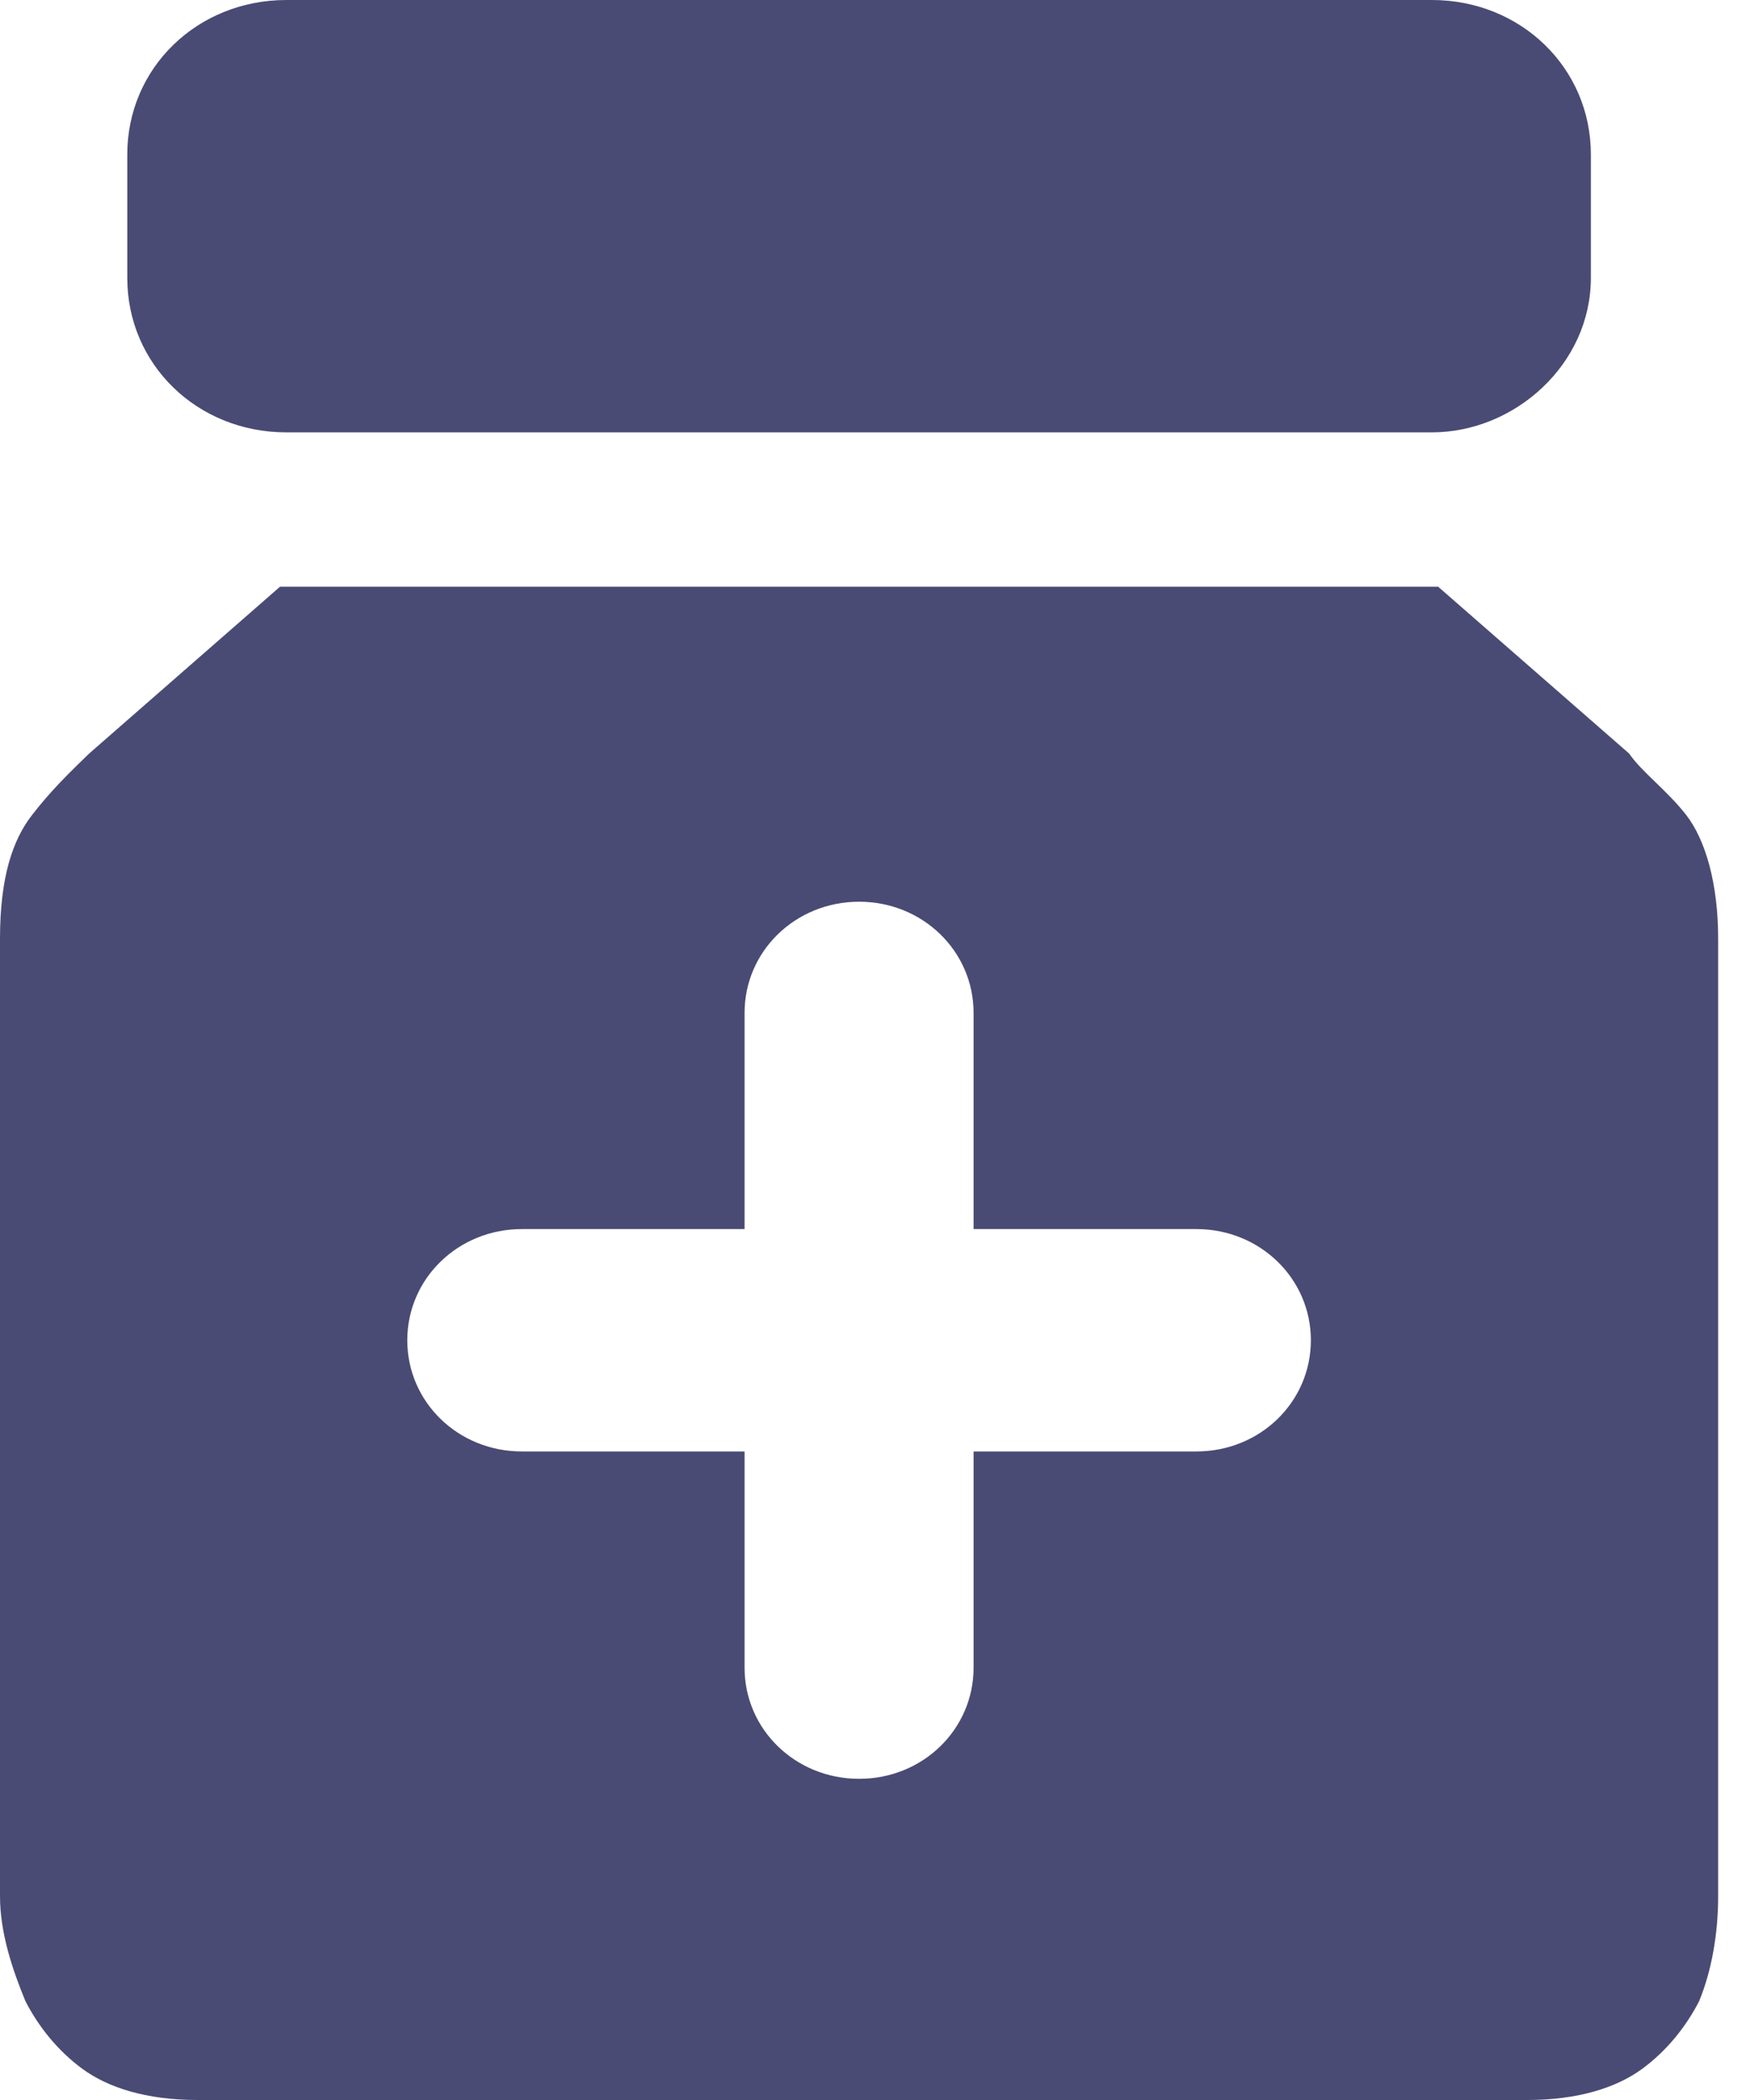 <?xml version="1.0" encoding="UTF-8"?>
<svg width="15px" height="18px" viewBox="0 0 15 18" version="1.1" xmlns="http://www.w3.org/2000/svg" xmlns:xlink="http://www.w3.org/1999/xlink">
    <title>药品备份</title>
    <g id="将康管理1.8.0" stroke="none" stroke-width="1" fill="none" fill-rule="evenodd">
        <g id="侧边栏备份" transform="translate(-623, -822)" fill="#494B74" fill-rule="nonzero">
            <g id="药品备份" transform="translate(623, 822)">
                <path d="M12.273,3.706 L2.455,3.706 C1.691,3.706 1.091,3.124 1.091,2.382 L1.091,1.324 C1.091,0.582 1.691,0 2.455,0 L12.273,0 C13.036,0 13.636,0.582 13.636,1.324 L13.636,2.382 C13.636,3.124 12.982,3.706 12.273,3.706 Z M14.455,6.988 C14.291,6.776 14.073,6.618 13.964,6.459 L12.327,5.029 L2.4,5.029 L0.764,6.459 C0.6,6.618 0.436,6.776 0.273,6.988 C0.109,7.2 0,7.518 0,8.047 L0,16.253 C0,16.571 0.109,16.888 0.218,17.153 C0.327,17.365 0.491,17.576 0.709,17.735 C0.927,17.894 1.255,18 1.691,18 L13.091,18 C13.527,18 13.855,17.894 14.073,17.735 C14.291,17.576 14.455,17.365 14.564,17.153 C14.673,16.888 14.727,16.571 14.727,16.253 L14.727,8.047 C14.727,7.571 14.618,7.2 14.455,6.988 L14.455,6.988 Z M10.255,12.441 L8.345,12.441 L8.345,14.294 C8.345,14.824 7.909,15.247 7.364,15.247 C6.818,15.247 6.382,14.824 6.382,14.294 L6.382,12.441 L4.473,12.441 C3.927,12.441 3.491,12.018 3.491,11.488 C3.491,10.959 3.927,10.535 4.473,10.535 L6.382,10.535 L6.382,8.682 C6.382,8.153 6.818,7.729 7.364,7.729 C7.909,7.729 8.345,8.153 8.345,8.682 L8.345,10.535 L10.255,10.535 C10.8,10.535 11.236,10.959 11.236,11.488 C11.236,12.018 10.8,12.441 10.255,12.441 Z" id="形状"></path>
            </g>
        </g>
    </g>
</svg>